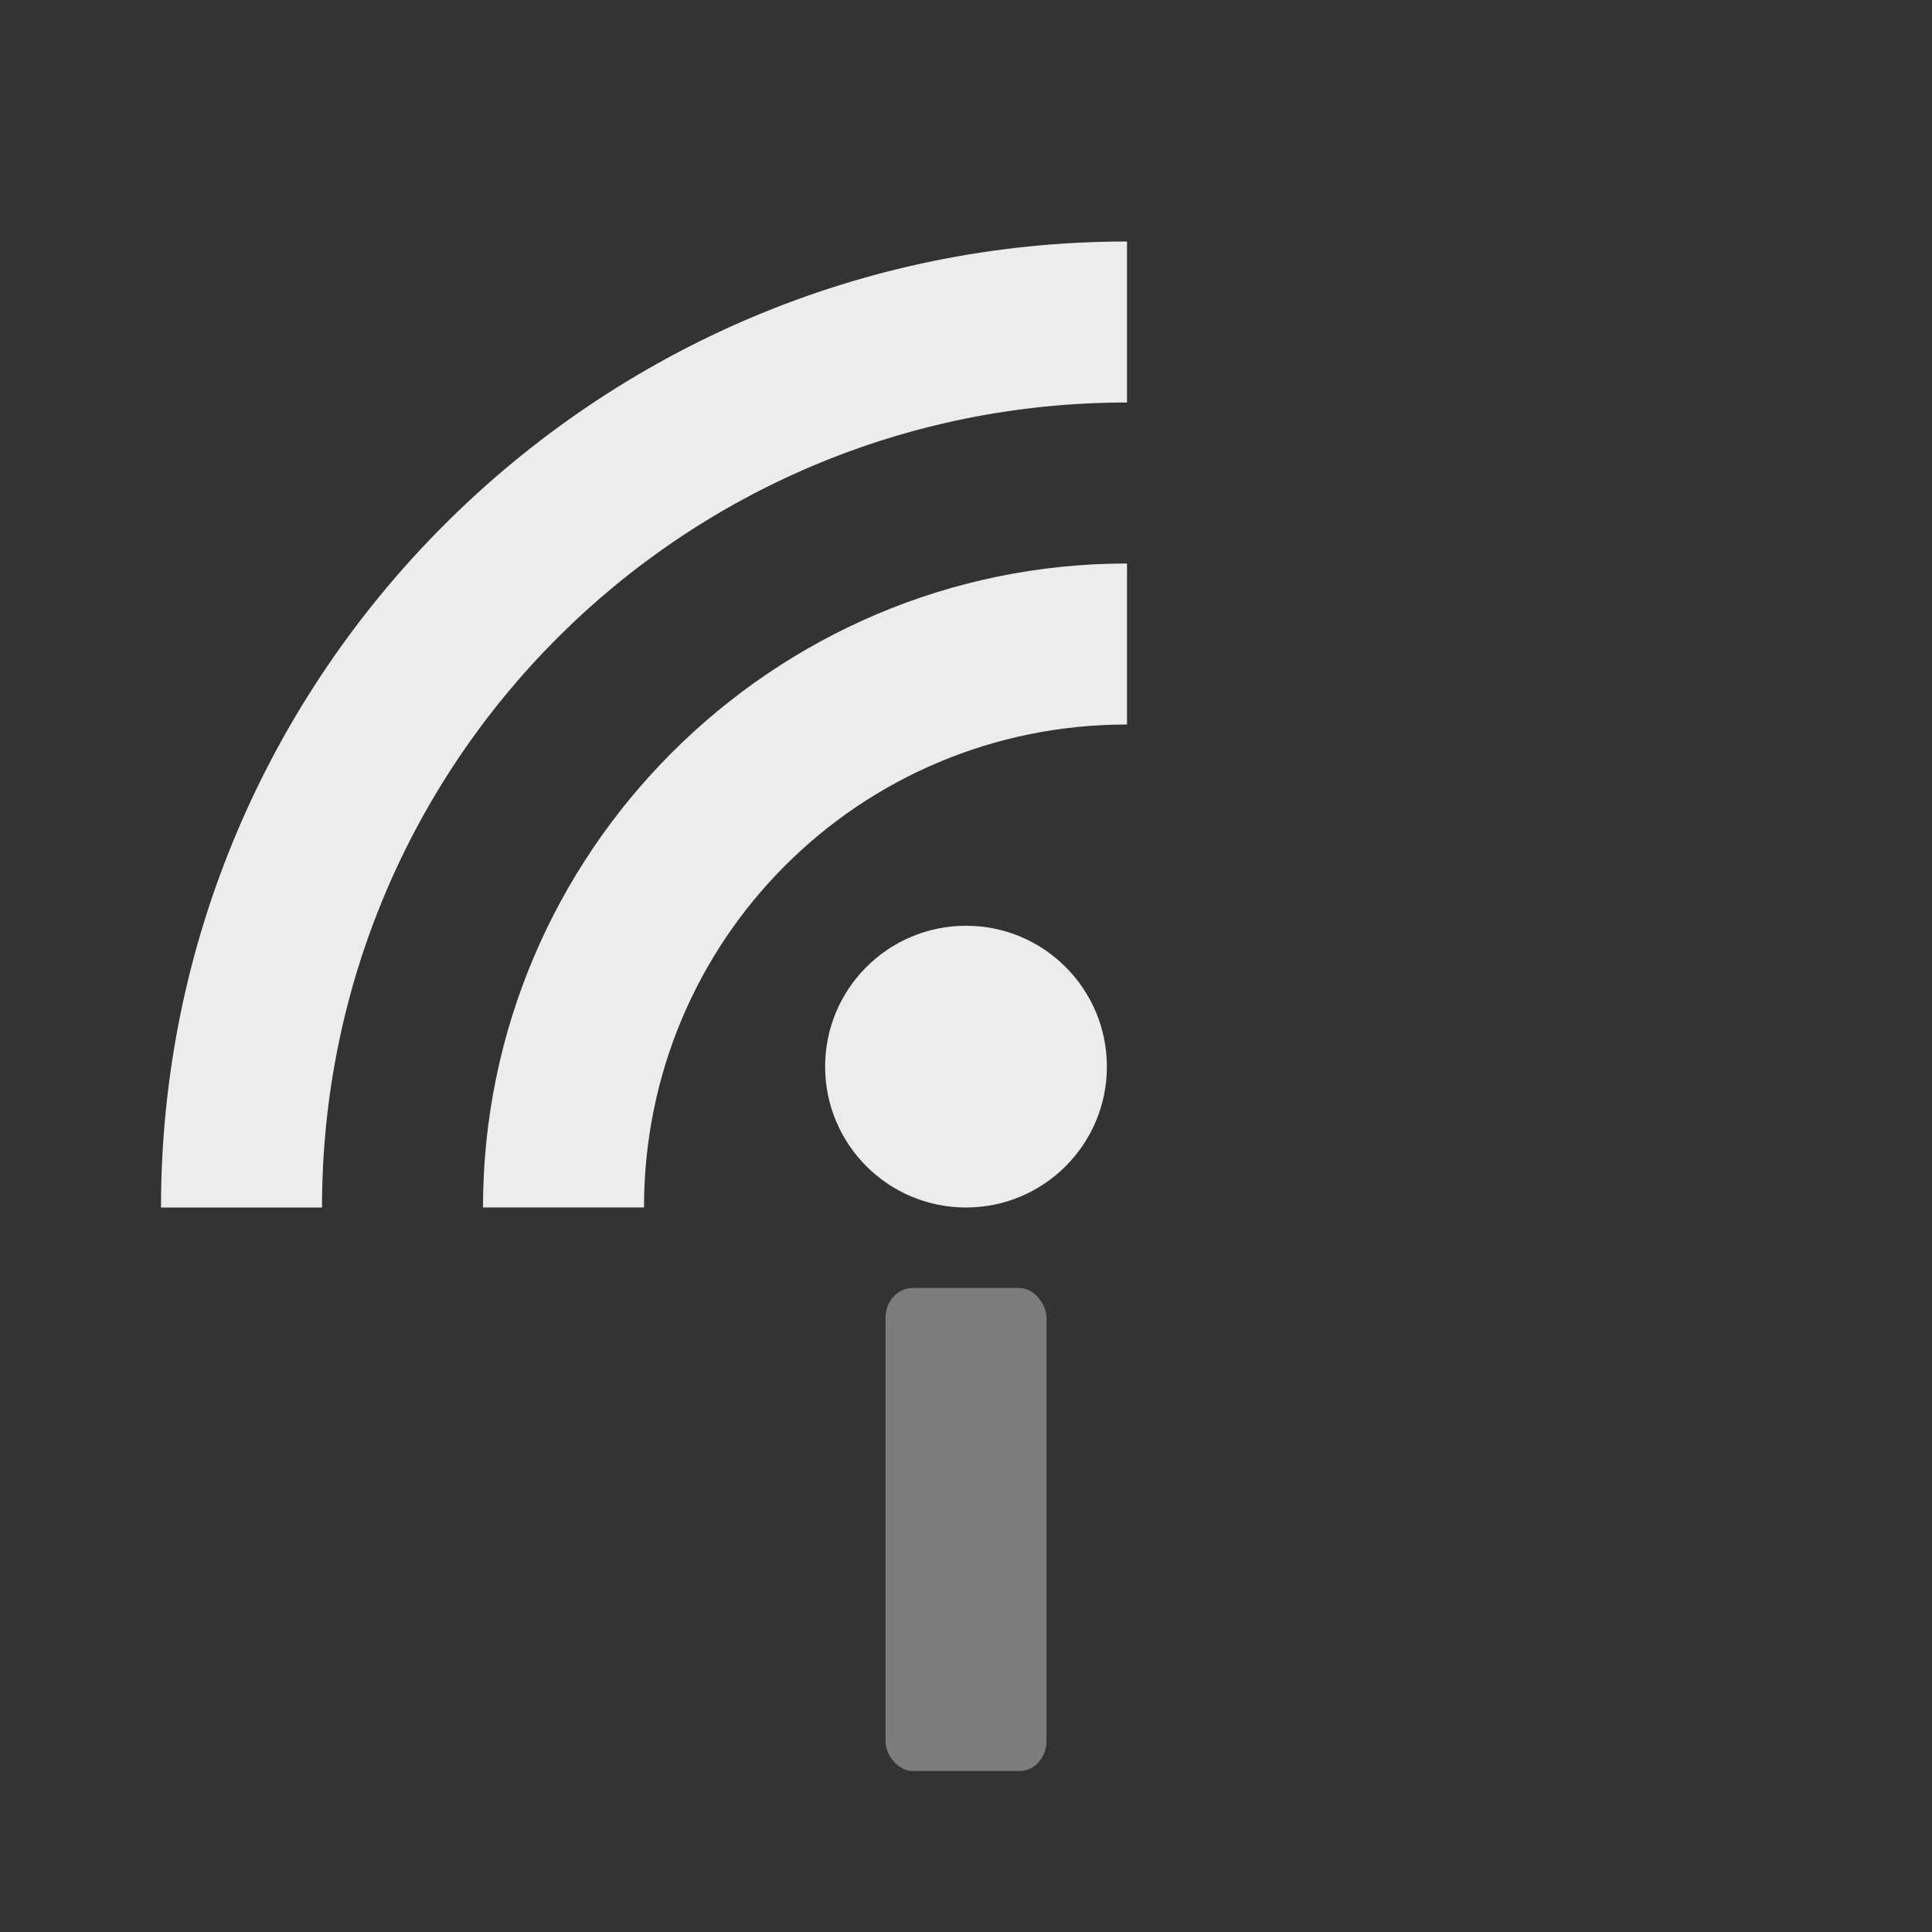 <svg viewBox="0 0 24 24" xmlns="http://www.w3.org/2000/svg">
  <rect x="0" y="0" width="24" height="24" fill="#333333" stroke="none"/>
  <g fill="#ececec" transform="translate(0 -40)">
    <path d="m14 47c-4.406 0-8 3.594-8 8h2c0-3.326 2.674-6 6-6z"/>
    <path d="m14 43c-6.616 0-12 5.384-12 12h2c0-5.535 4.465-10 10-10z"/>
    <circle cx="12" cy="53.25" r="1.75"/>
    <rect height="6" opacity=".4" rx=".336" ry=".371" width="2" x="11" y="56"/>
  </g>
</svg>
